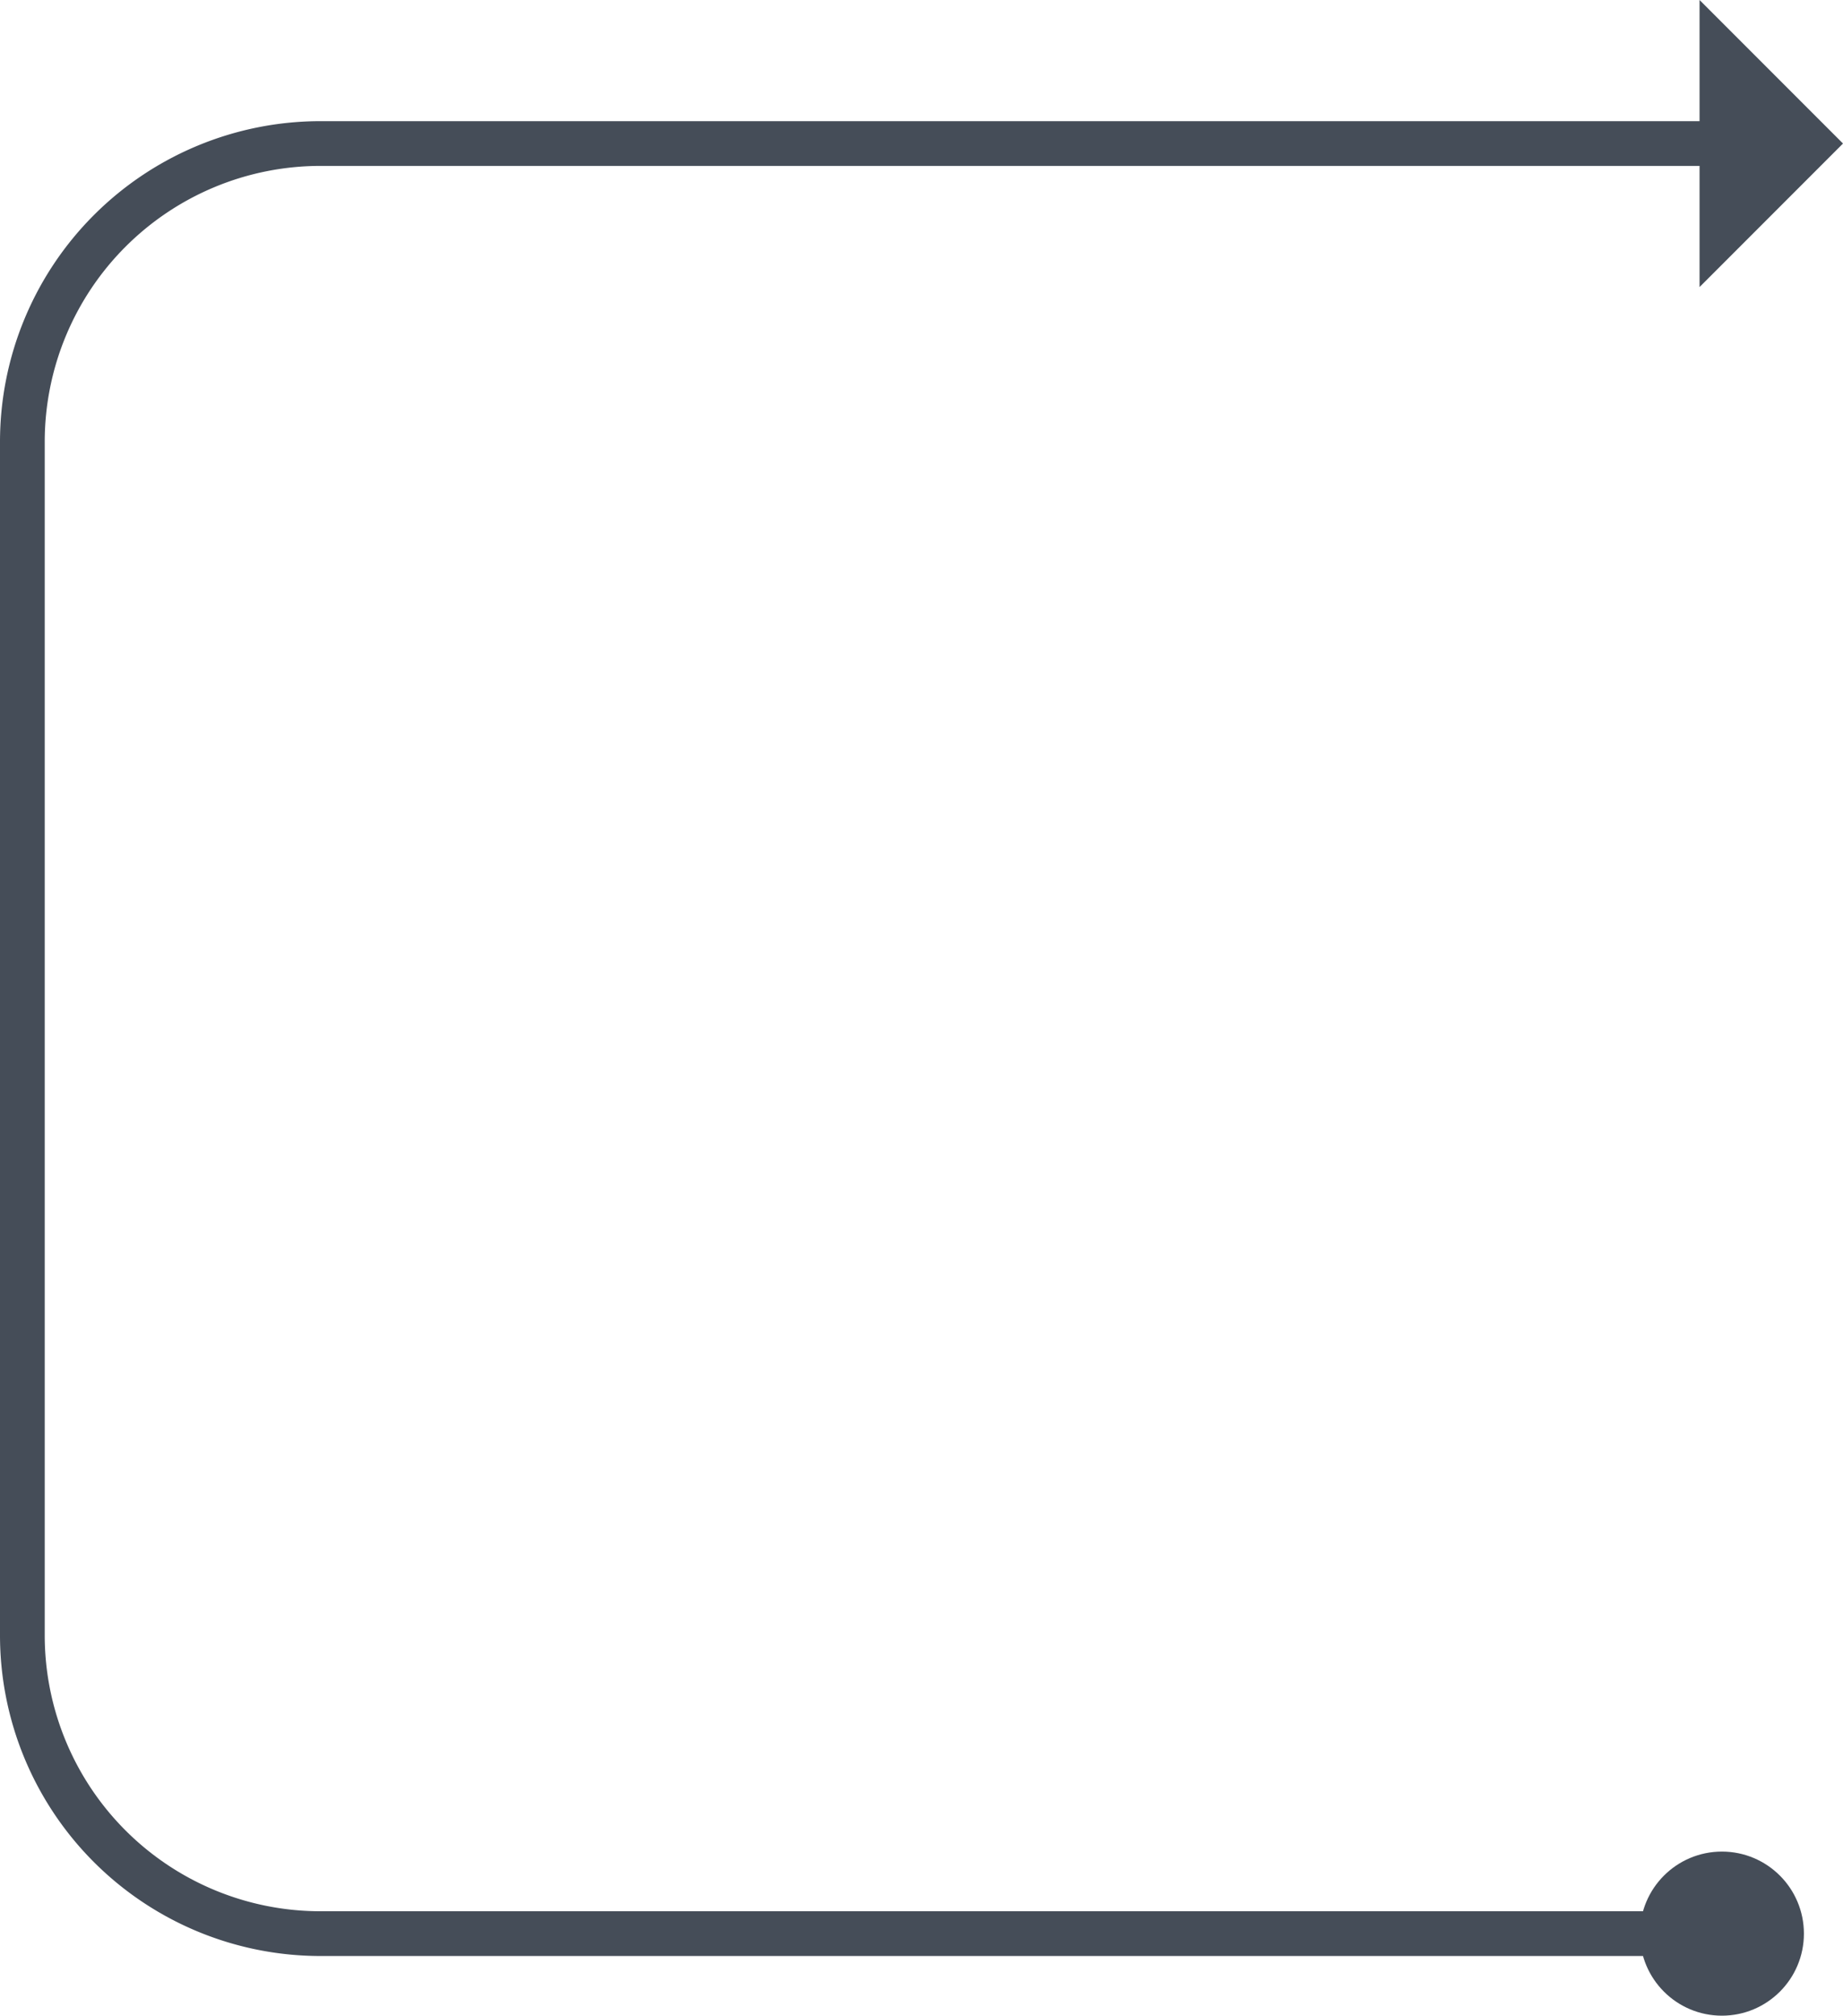 <svg xmlns="http://www.w3.org/2000/svg" width="61.811" height="67.561" viewBox="0 0 61.811 67.561">
  <g id="arrows_gray_arrow_6.1" data-name="arrows gray/arrow 6.1" transform="translate(0.75 1.811)">
    <g id="arrow_6.1" data-name="arrow 6.1">
      <path id="Path_6" data-name="Path 6" d="M58.5,60H10A10,10,0,0,1,0,50V10A10,10,0,0,1,10,0H58.484" transform="translate(0 3)" fill="none" stroke="#454d58" stroke-miterlimit="10" stroke-width="1.5"/>
      <circle id="Oval_Copy_3" data-name="Oval  Copy 3" cx="2" cy="2" r="2" transform="translate(55 61)" fill="#454d58" stroke="#454d58" stroke-miterlimit="10" stroke-width="1.5"/>
      <path id="Triangle_2_Copy_4" data-name="Triangle 2 Copy 4" d="M0,0V6L3,3Z" transform="translate(57)" fill="#454d58" stroke="#454d58" stroke-width="1.5"/>
    </g>
  </g>
</svg>
